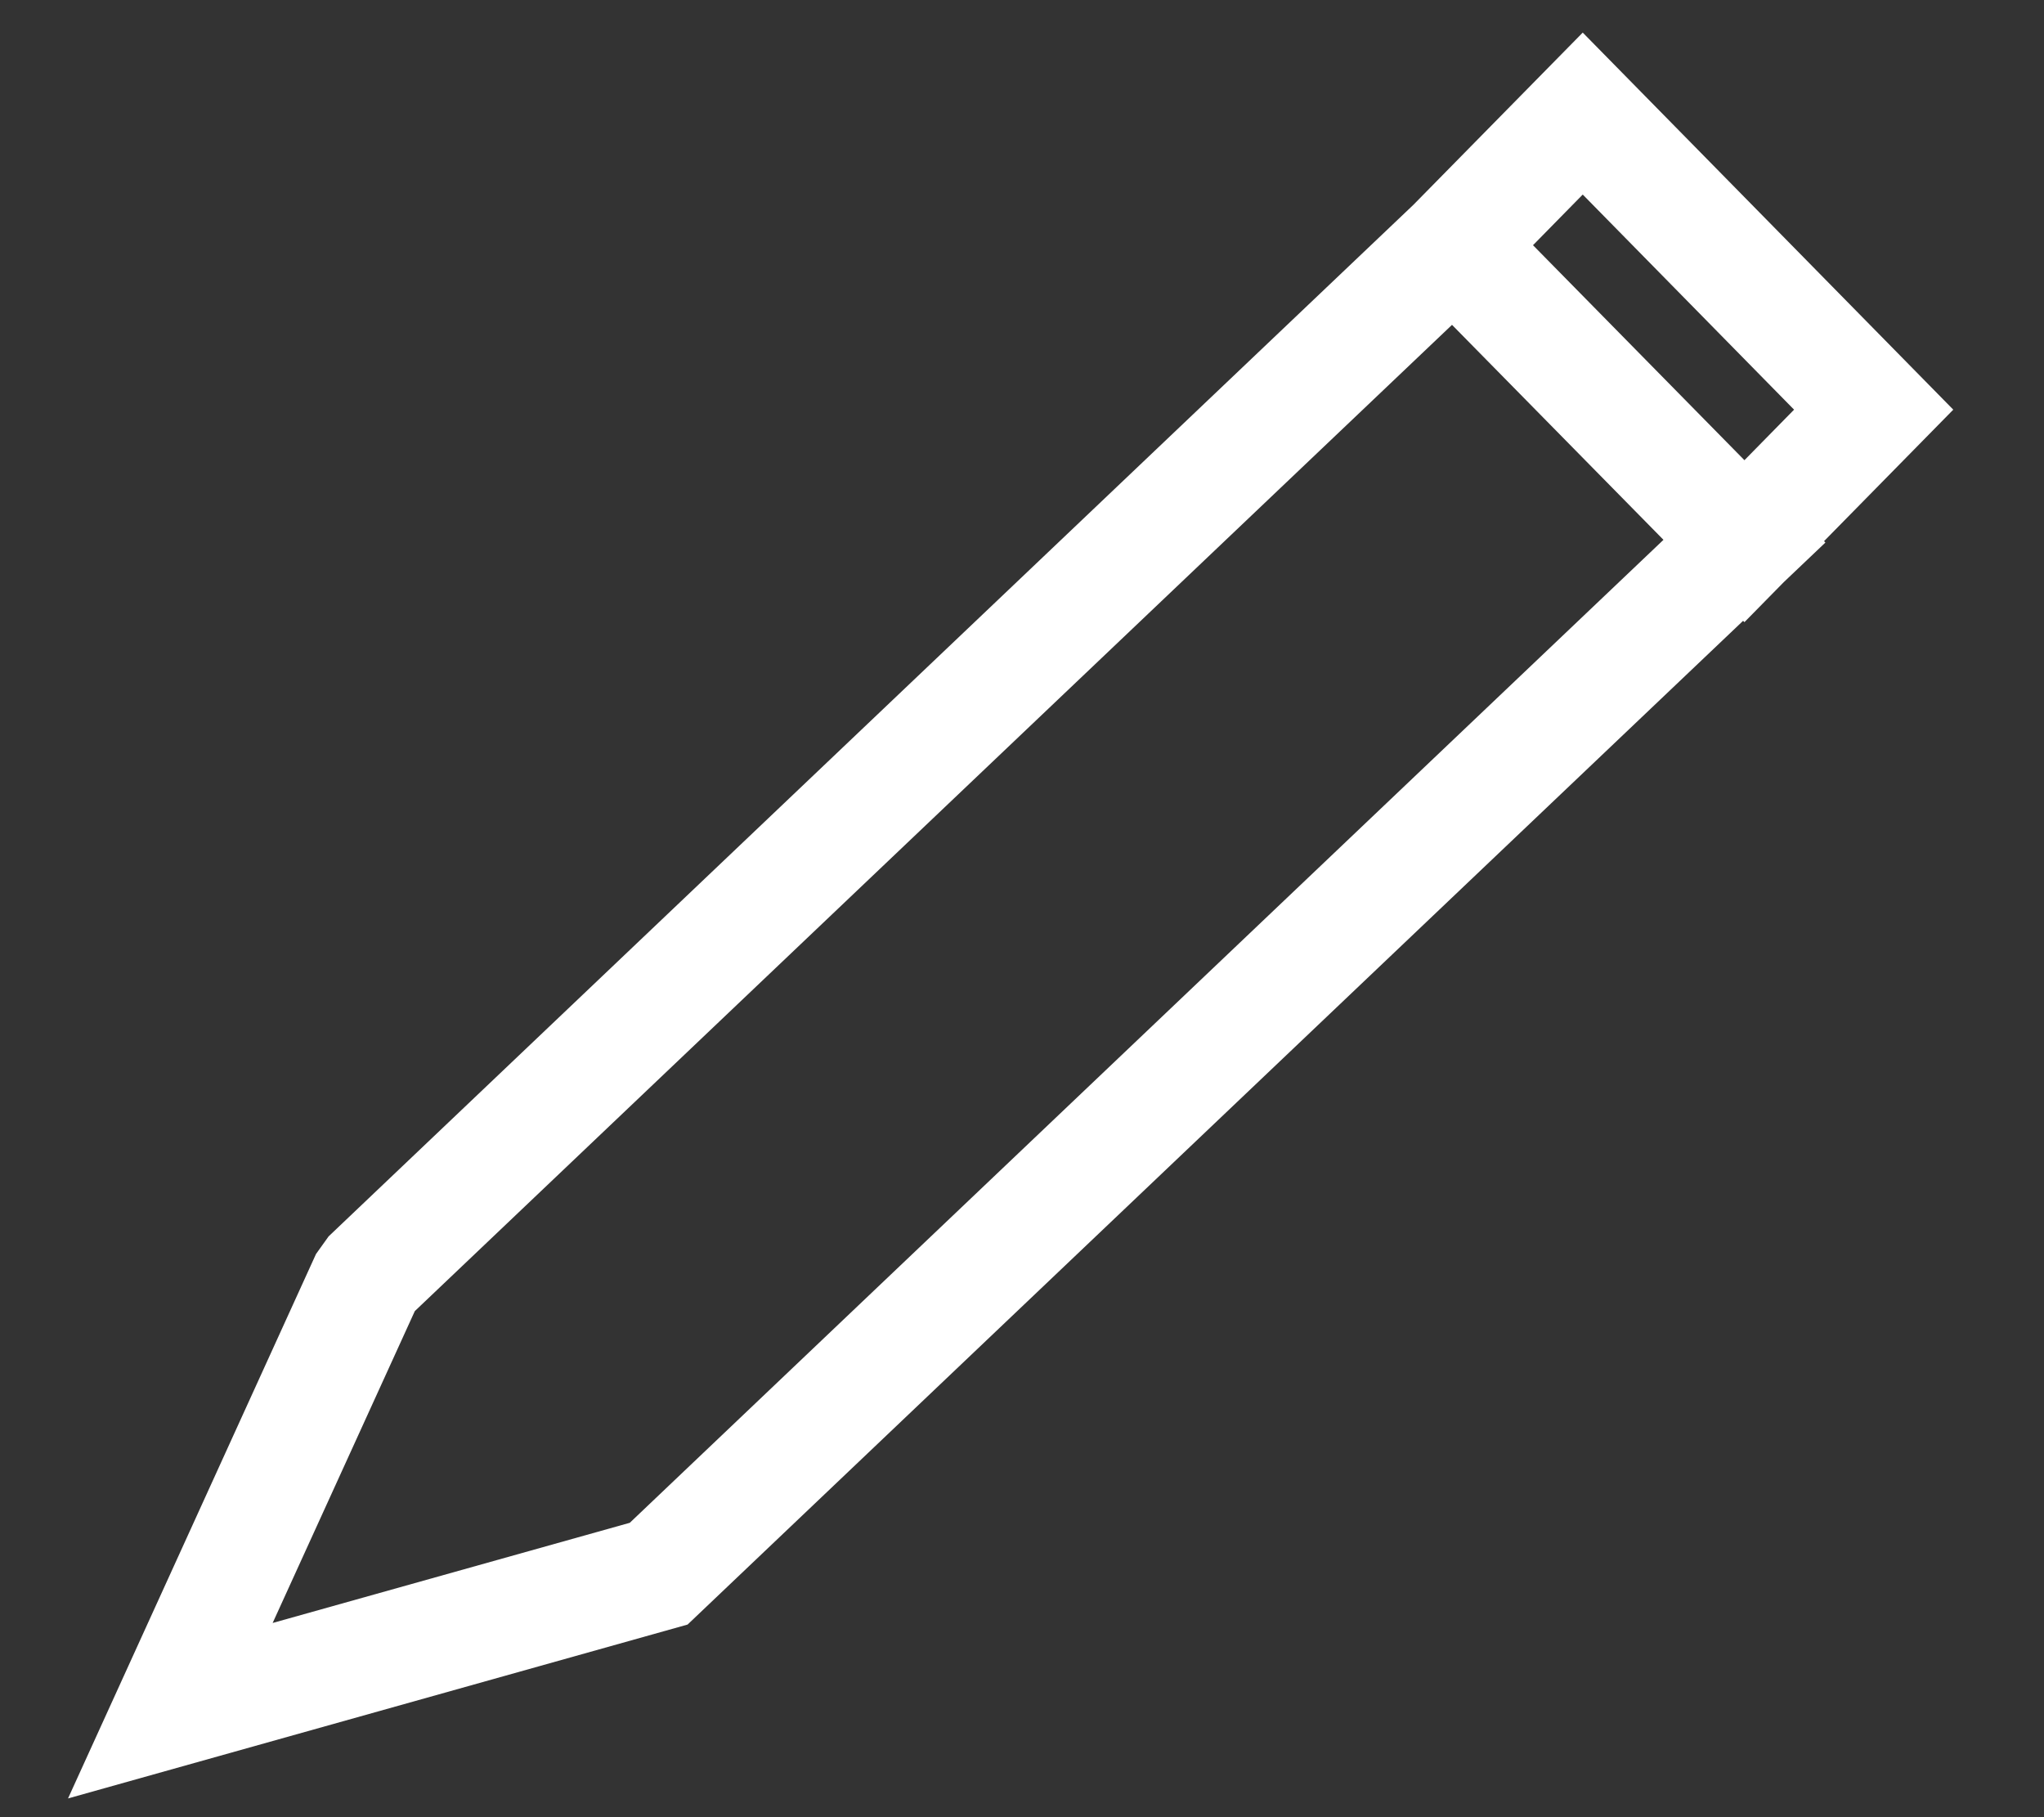 <?xml version="1.0" encoding="UTF-8"?>
<svg width="18px" height="16px" viewBox="0 0 18 16" version="1.1" xmlns="http://www.w3.org/2000/svg" xmlns:xlink="http://www.w3.org/1999/xlink">
    <rect x="0" y="0" width="18" height="16" fill="#333333" stroke="none"/>
    <!-- Generator: Sketch 49.1 (51147) - http://www.bohemiancoding.com/sketch -->
    <title>pencil</title>
    <desc>Created with Sketch.</desc>
    <defs></defs>
    <g id="Page-1" stroke="none" stroke-width="1" fill="none" fill-rule="evenodd">
        <g id="pencil" transform="translate(1, 1)" fill="#FFFFFF" fill-rule="nonzero">
            <path d="M2.653,10.544 L1.401,13.29 L4.546,12.408 L13.649,3.753 L11.787,1.86 L2.653,10.544 Z M15.075,3.777 L5.055,13.304 L-0.401,14.835 L1.783,10.041 L1.894,9.886 L11.81,0.458 L15.075,3.777 Z M11.097,1.159 L12.938,-0.713 L16.201,2.607 L14.362,4.478 L11.097,1.159 Z M14.362,3.052 L14.799,2.607 L12.938,0.713 L12.5,1.159 L14.362,3.052 Z" id="Shape"></path>
        </g>
    </g>
</svg>
